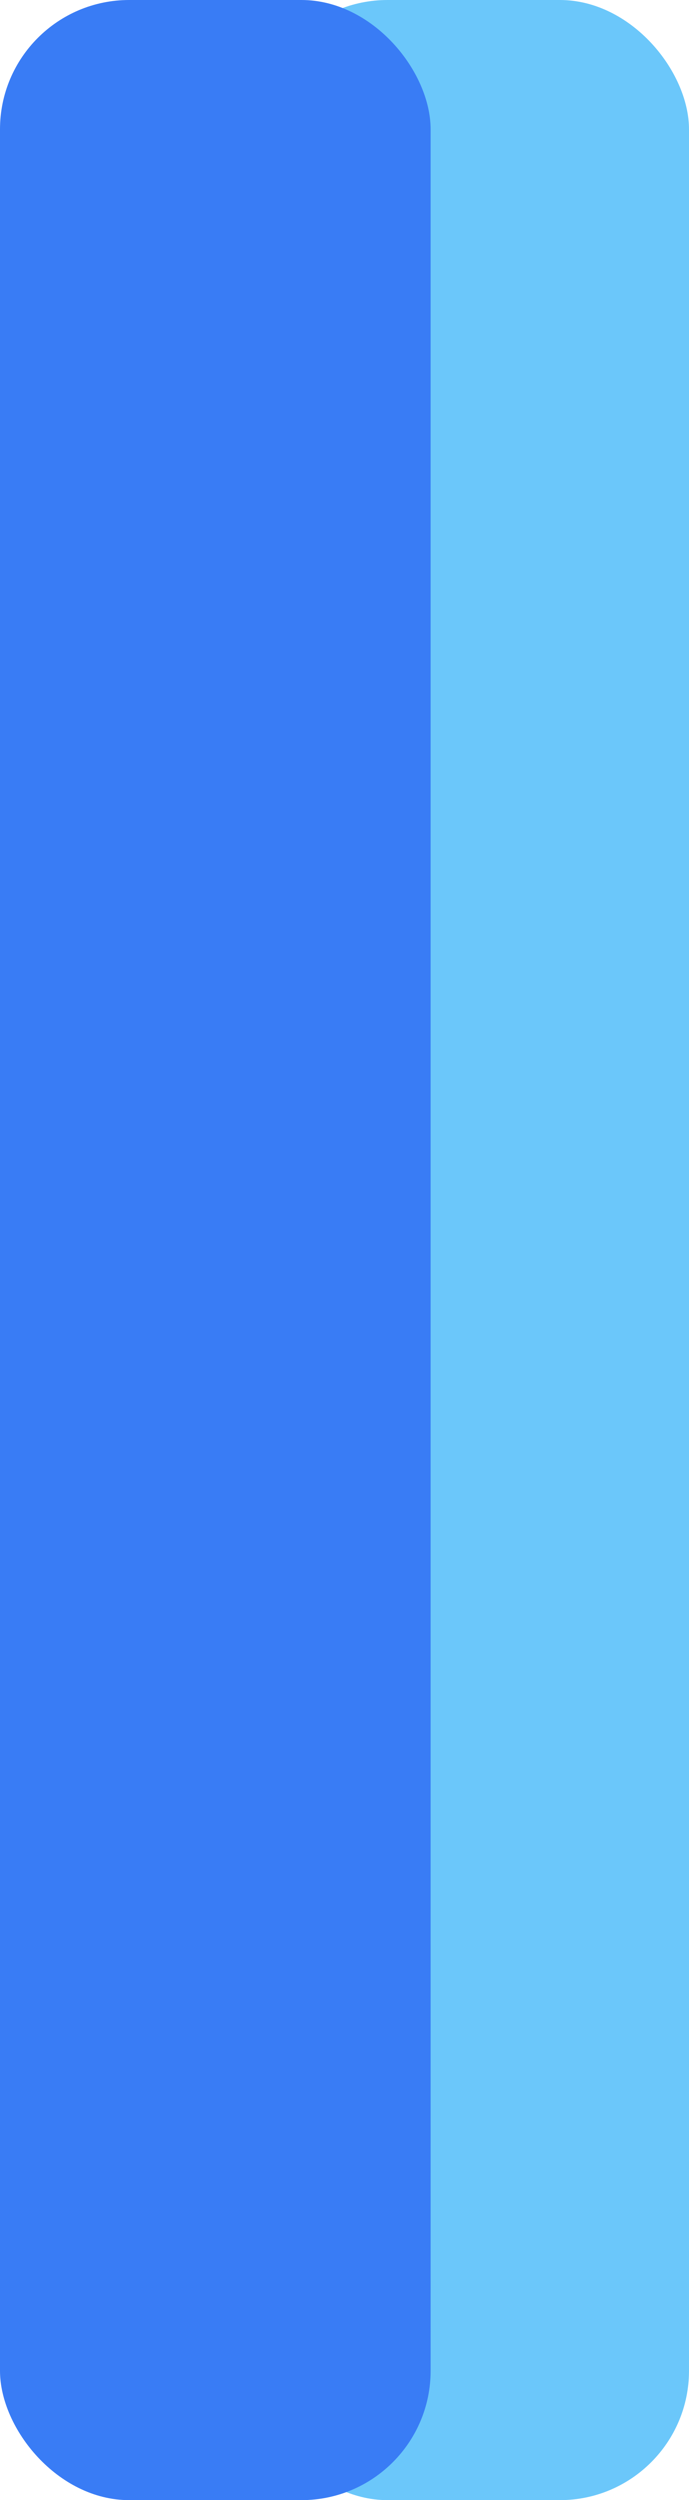 <?xml version="1.0" encoding="UTF-8"?>
<svg width="8px" height="29px" viewBox="0 0 8 29" version="1.1" xmlns="http://www.w3.org/2000/svg" xmlns:xlink="http://www.w3.org/1999/xlink">
    <title>icon-标题样式</title>
    <g id="页面-1" stroke="none" stroke-width="1" fill="none" fill-rule="evenodd">
        <g id="V2X首页" transform="translate(-90, -296)" fill-rule="nonzero">
            <g id="icon-标题样式" transform="translate(90, 296)">
                <rect id="矩形" fill="#6BC7FA" x="3" y="0" width="5" height="29" rx="1.5"></rect>
                <rect id="矩形" fill="#397CF5" x="0" y="0" width="5" height="29" rx="1.5"></rect>
            </g>
        </g>
    </g>
</svg>